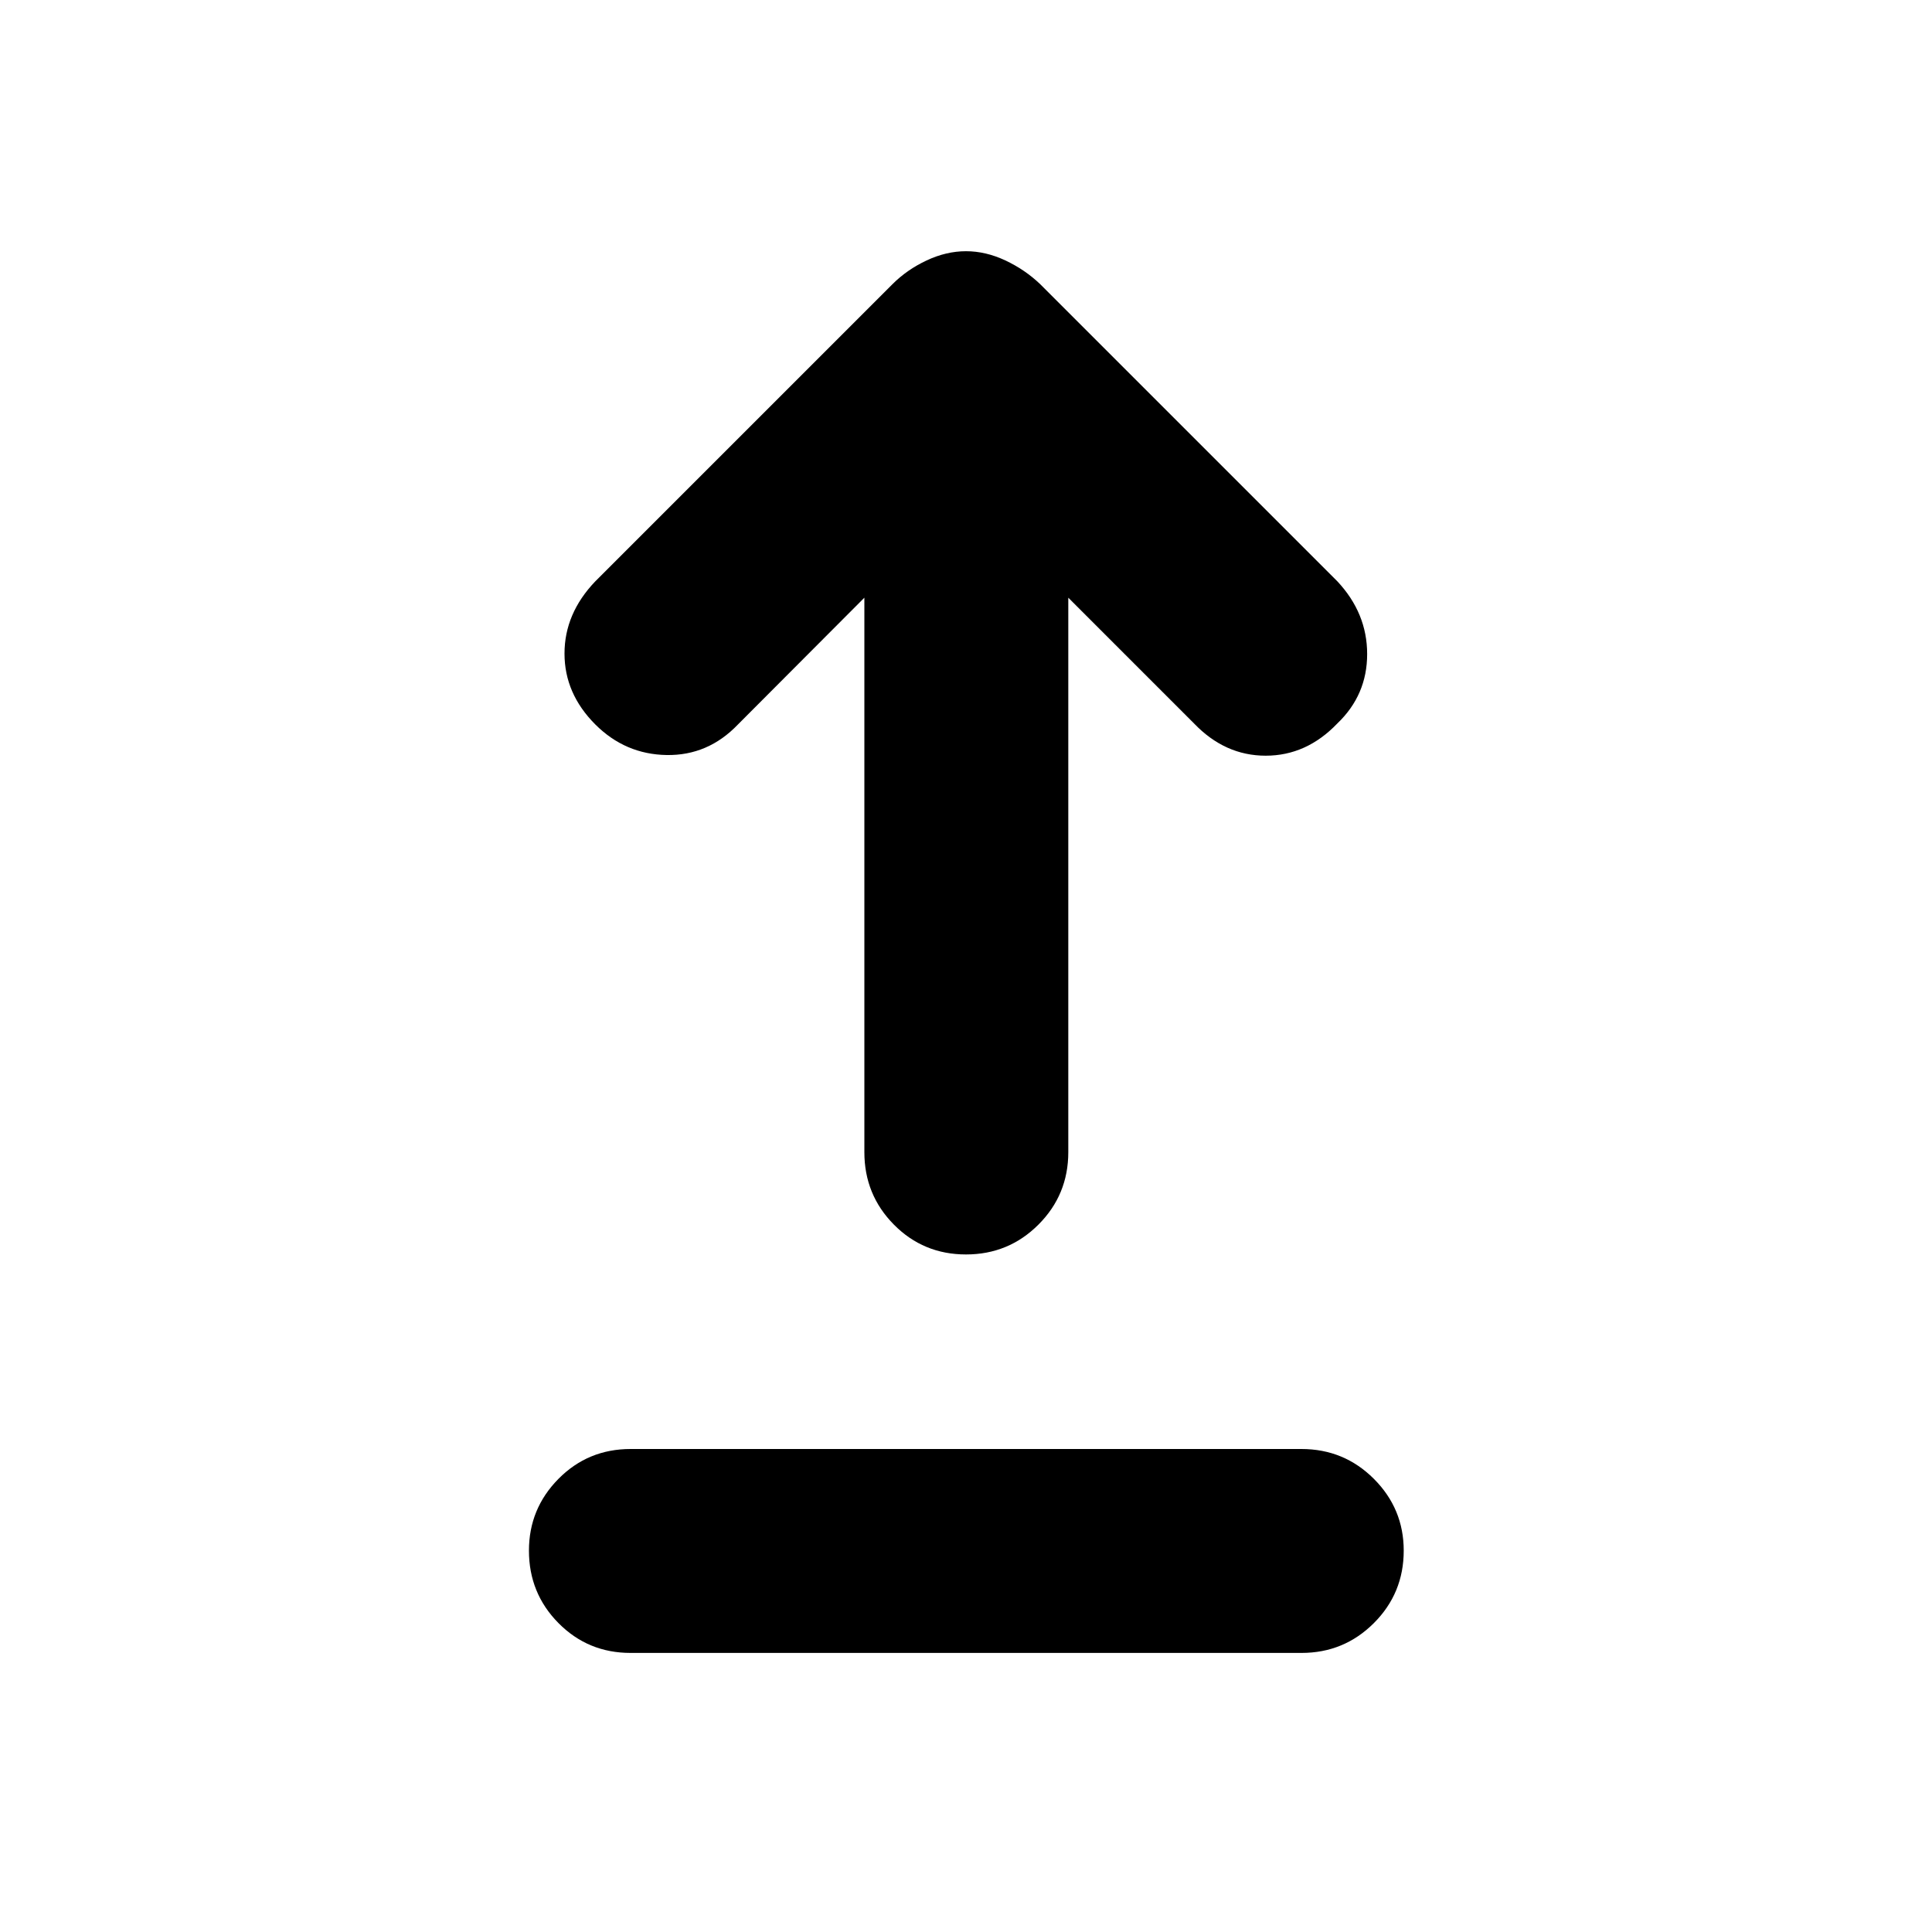 <svg xmlns="http://www.w3.org/2000/svg" height="40" viewBox="0 -960 960 960" width="40"><path d="M313.33-138.67q-21.16 0-35.83-14.83-14.67-14.83-14.67-36 0-20.83 14.67-35.67Q292.17-240 313.33-240h333.34q21.16 0 36 14.83 14.83 14.84 14.83 35.67 0 21.17-14.83 36-14.84 14.83-36 14.83H313.33Zm166.67-198q-21.17 0-35.83-14.83-14.67-14.83-14.67-36V-663l-62.83 63q-14.84 15.5-35.42 15.17-20.58-.34-35.42-15.17-15.33-15.33-15.33-35.25t15.33-35.92L443.5-818.83q7.17-7.17 16.92-11.75 9.75-4.59 19.58-4.59 9.83 0 19.58 4.59 9.75 4.58 17.25 11.75L664.5-671.17q14.83 15.84 14.83 36.17 0 20.33-14.83 34.5-15.33 16-35.58 16t-35.59-16l-62.5-62.5v275.5q0 21.17-14.83 36-14.83 14.83-36 14.83Z"/></svg>